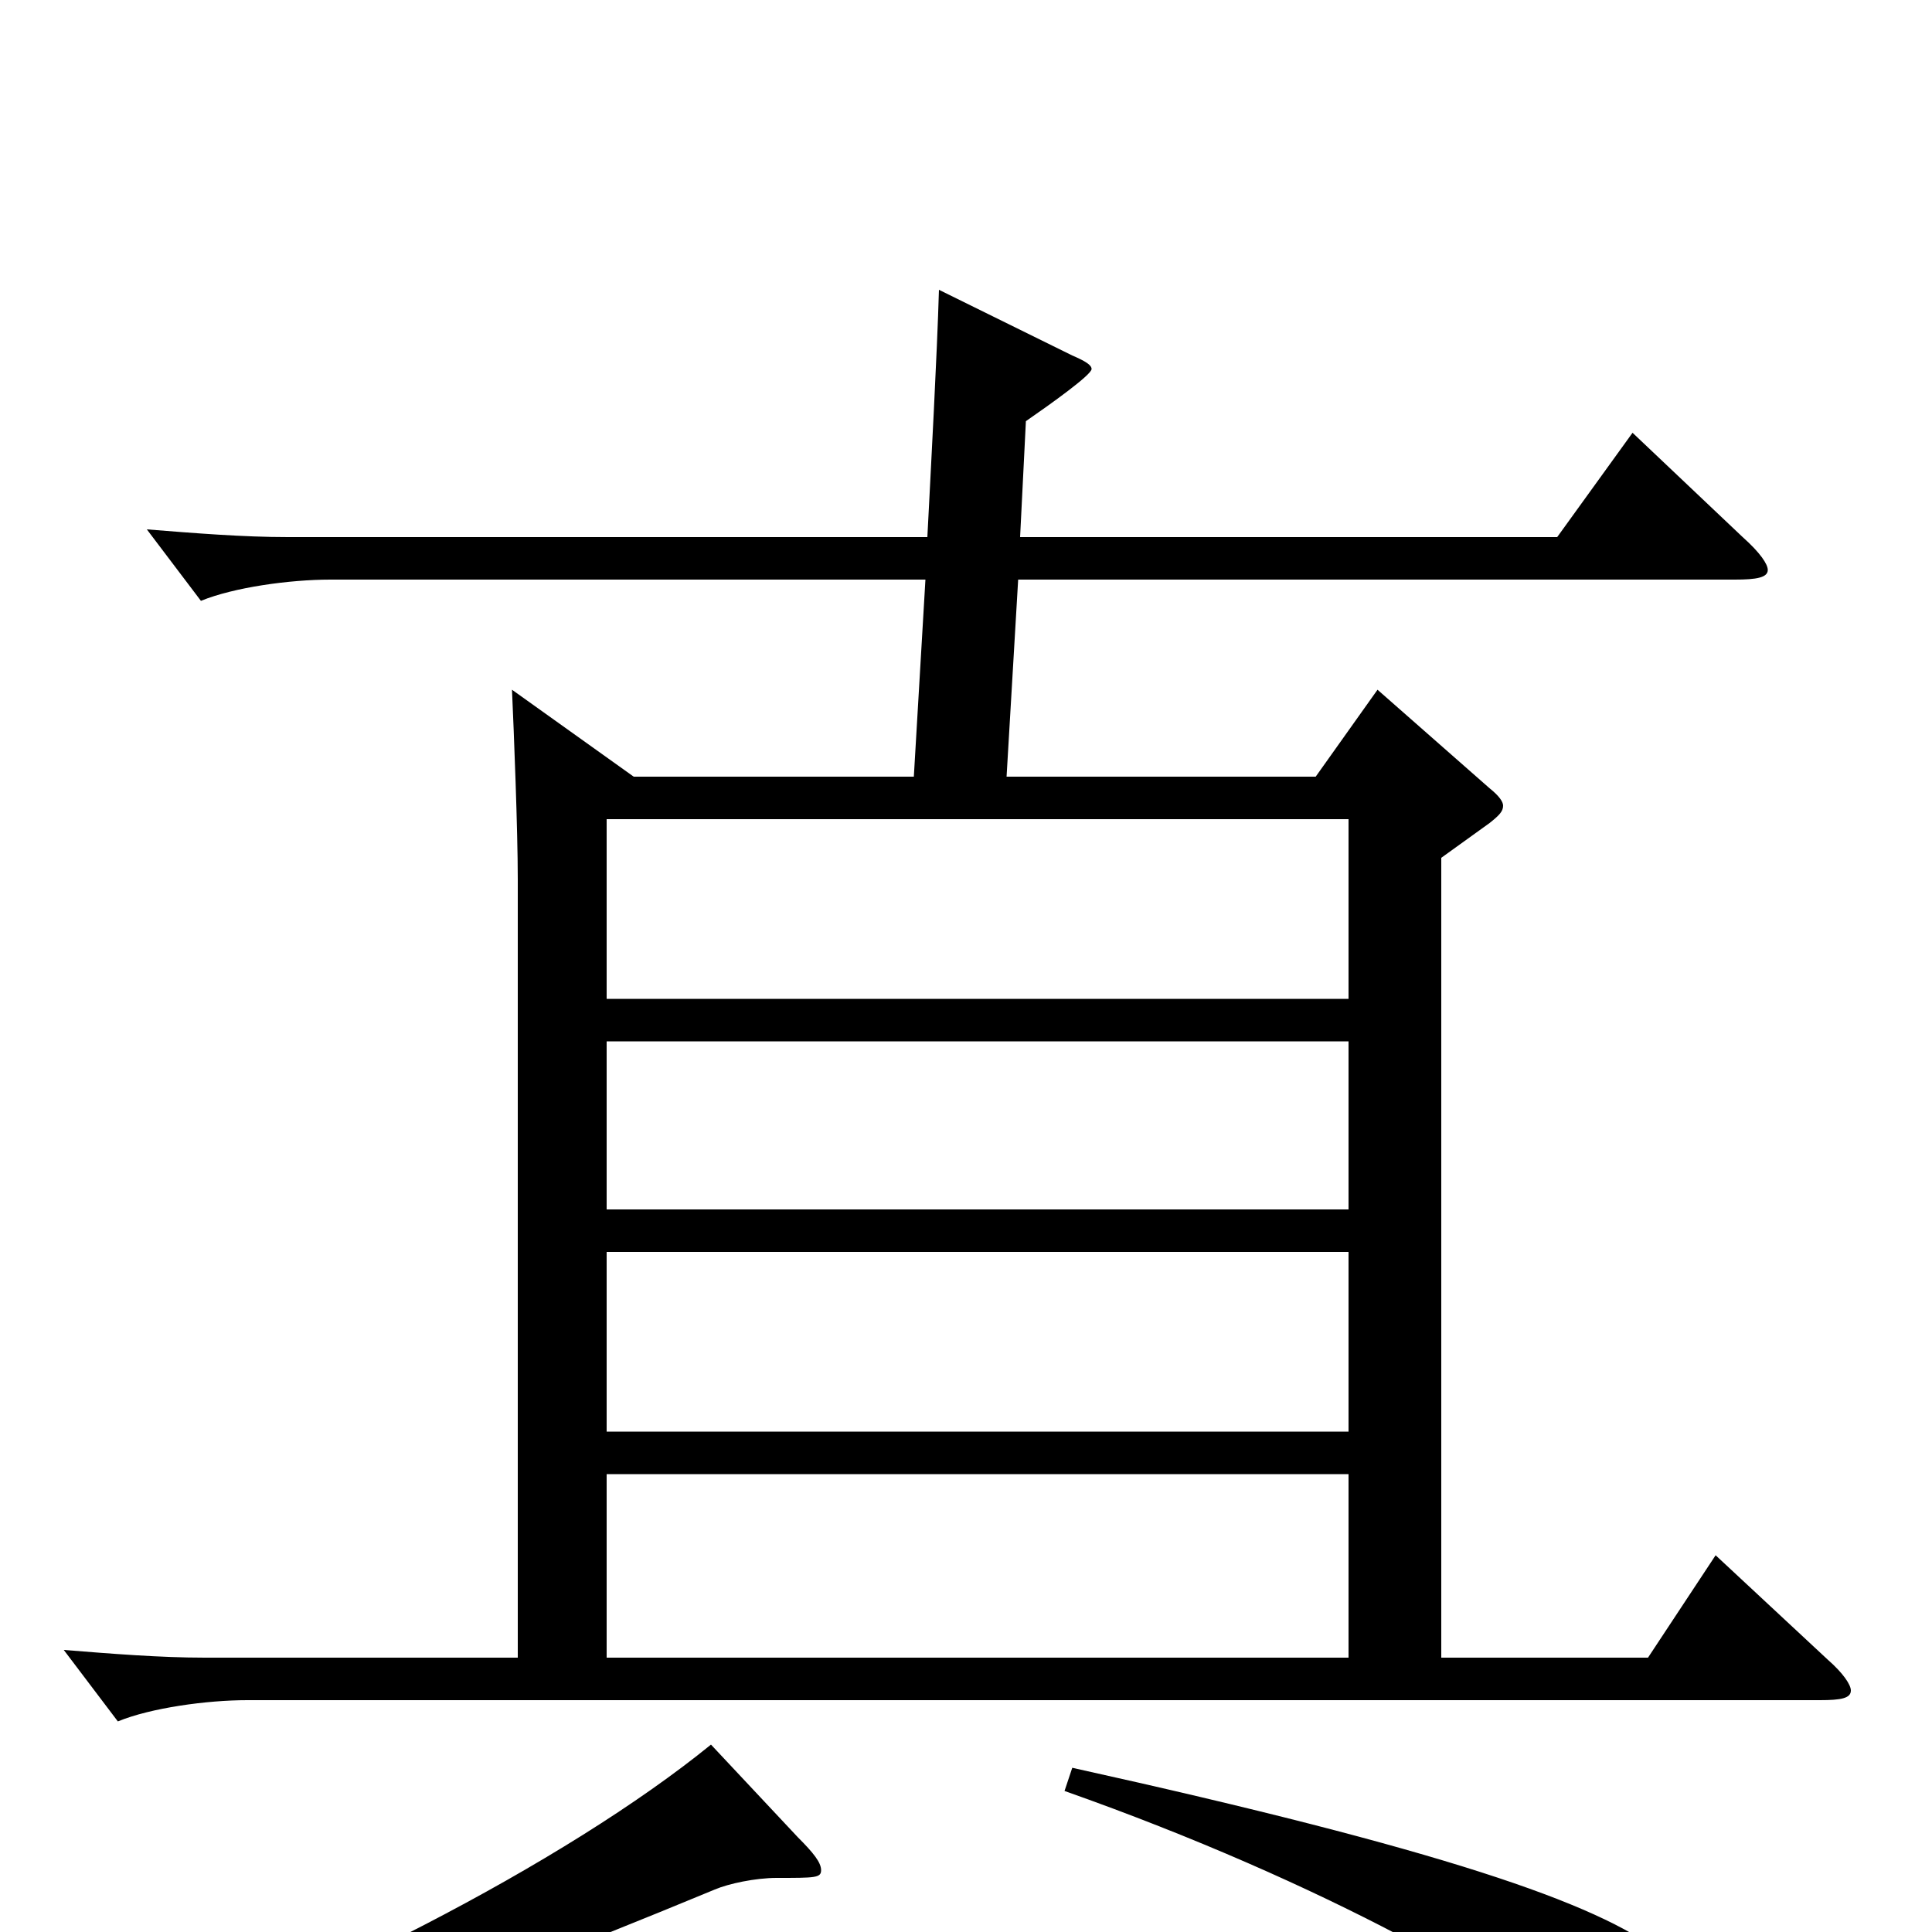 <svg xmlns="http://www.w3.org/2000/svg" viewBox="0 -1000 1000 1000">
	<path fill="#000000" d="M888 -195L853 -142H746V-556L771 -574C776 -578 778 -580 778 -583C778 -585 776 -588 771 -592L713 -643L681 -598H521L527 -700H898C909 -700 915 -701 915 -705C915 -708 911 -714 902 -722L845 -776L806 -722H528L531 -782C544 -791 565 -806 565 -809C565 -811 562 -813 555 -816L486 -850C485 -816 482 -761 480 -722H149C126 -722 101 -724 76 -726L104 -689C121 -696 150 -700 171 -700H479L473 -598H328L265 -643C266 -621 268 -570 268 -545V-142H106C83 -142 58 -144 33 -146L61 -109C78 -116 107 -120 128 -120H942C953 -120 958 -121 958 -125C958 -128 954 -134 946 -141ZM314 -374V-461H698V-374ZM314 -259V-352H698V-259ZM314 -142V-237H698V-142ZM314 -483V-576H698V-483ZM368 -97C293 -36 157 34 38 74L43 86C130 70 213 43 370 -22C377 -25 391 -28 402 -28C422 -28 425 -28 425 -32C425 -36 421 -41 413 -49ZM551 -73C687 -25 785 32 821 63C846 85 854 88 863 88C873 88 880 73 880 55C880 40 874 22 860 11C827 -15 745 -43 555 -85Z"/>
</svg>